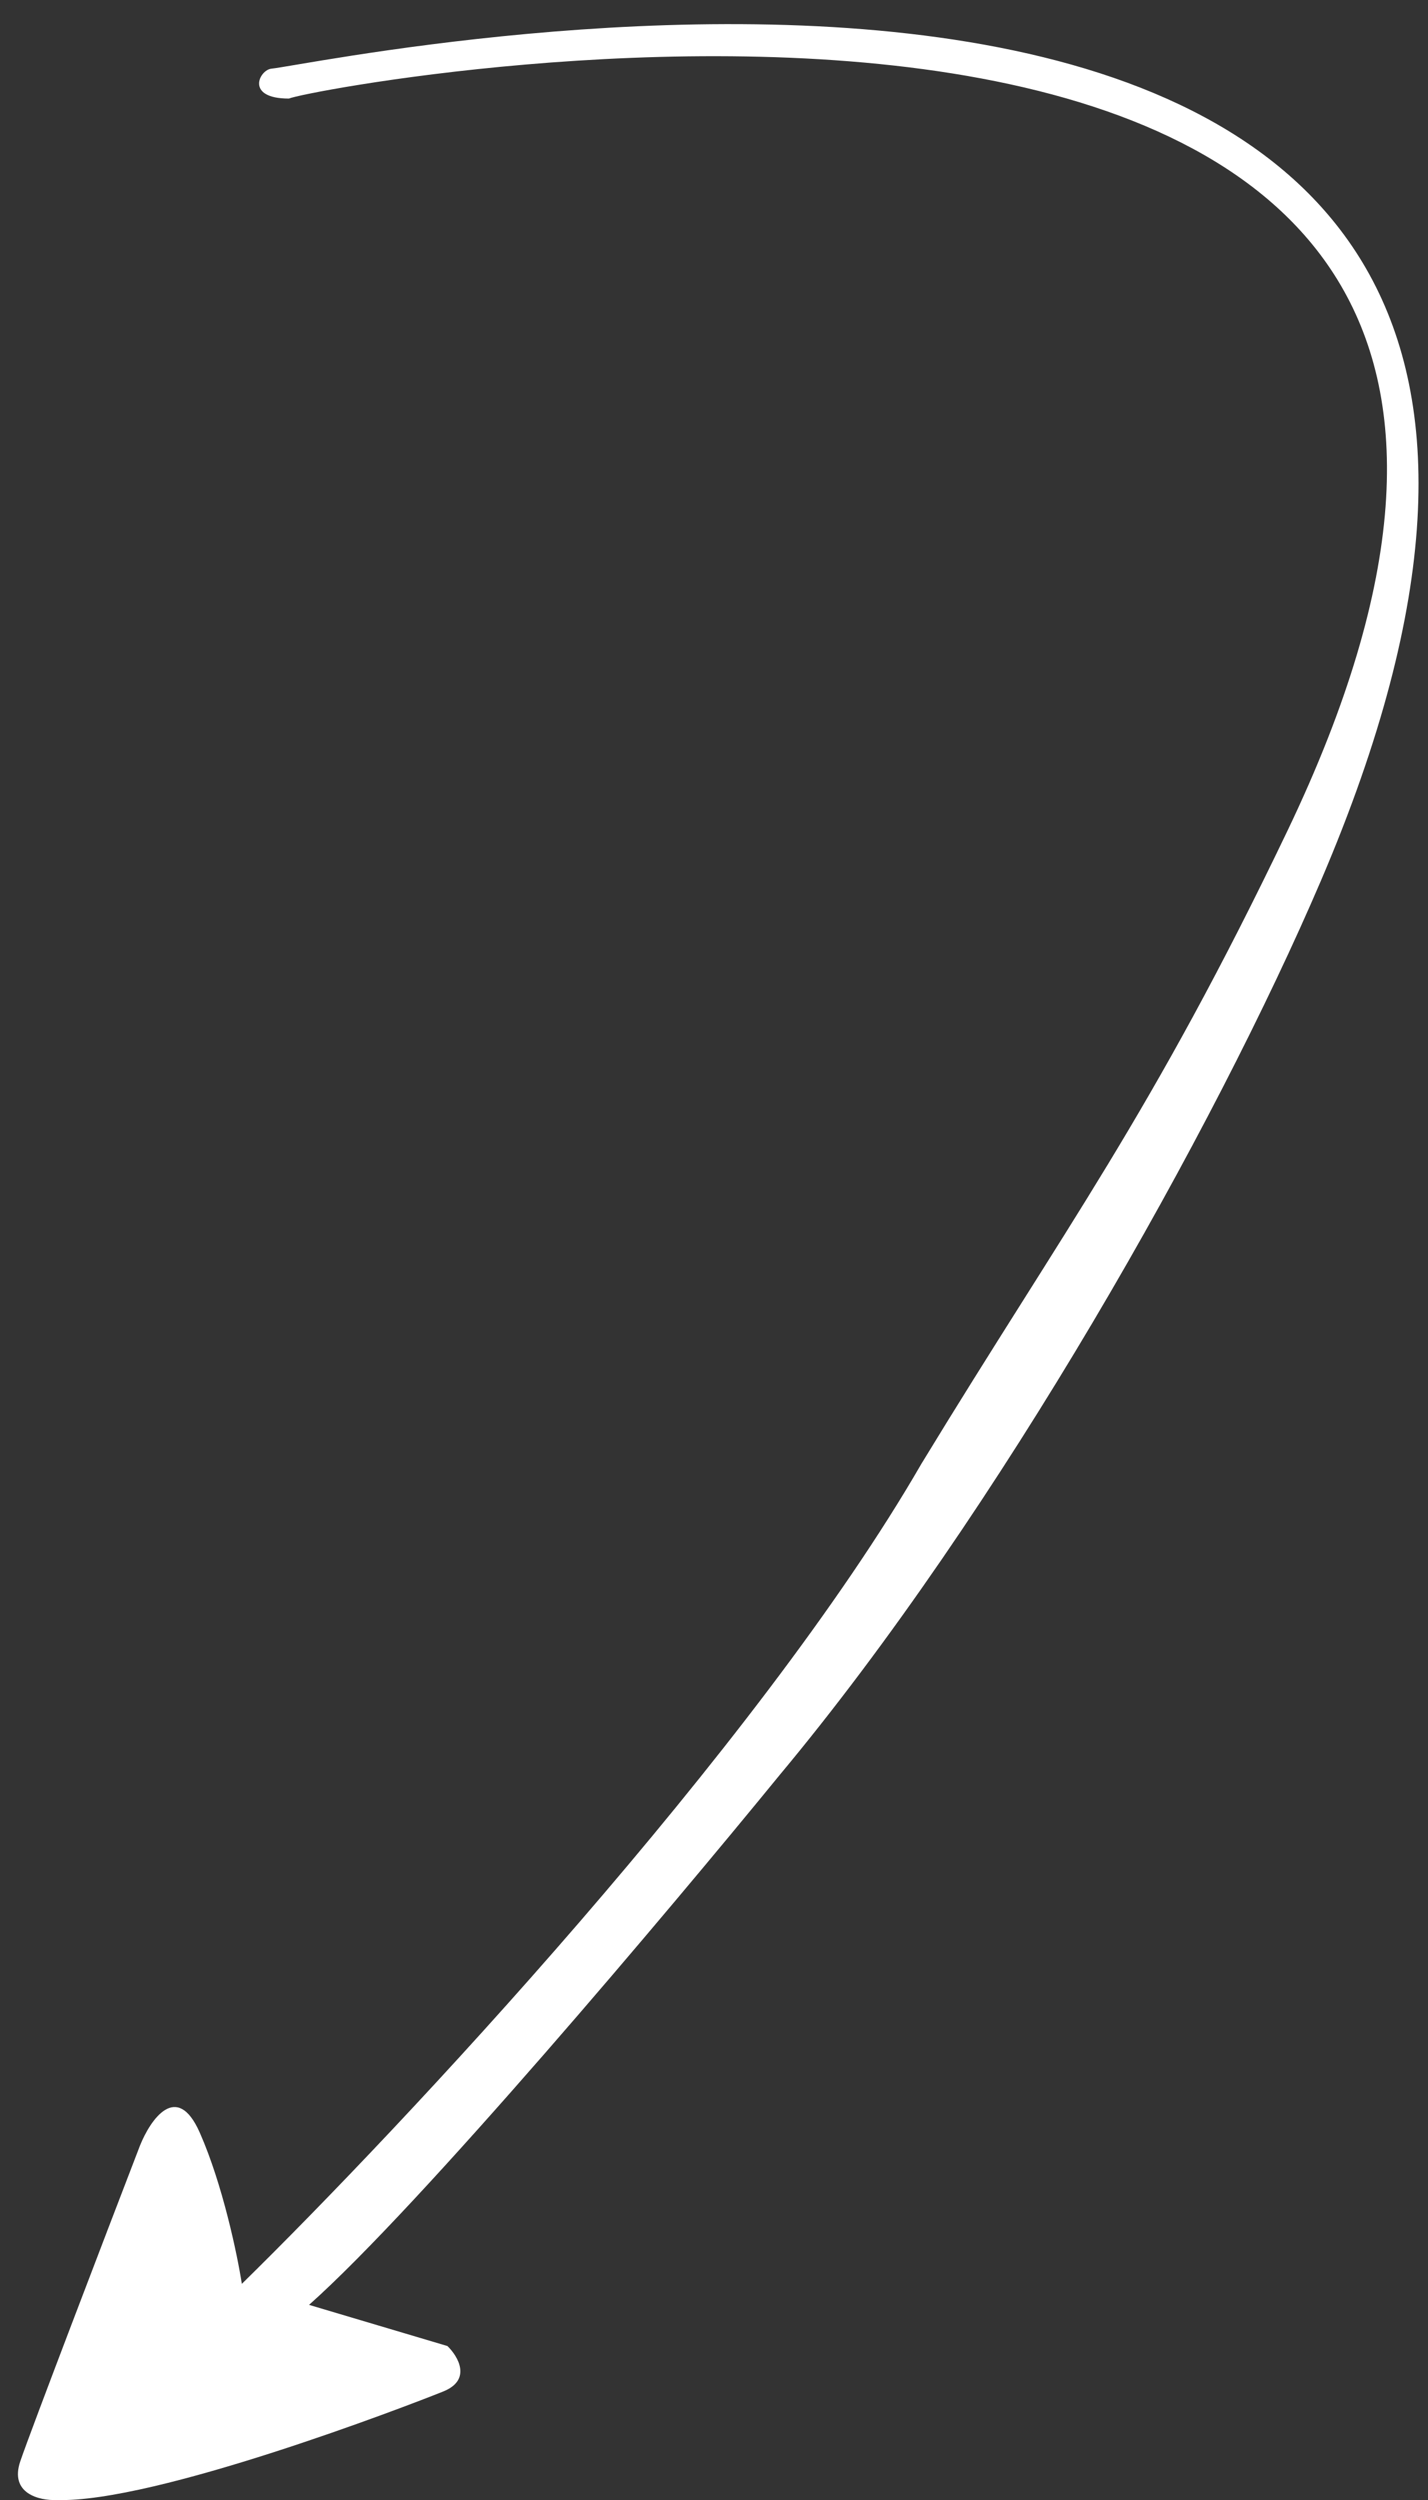 <svg width="56" height="98" viewBox="0 0 56 98" fill="none" xmlns="http://www.w3.org/2000/svg">
<rect x="0" y="0" width="56" height="98" fill="#333333" stroke="none"/>
<path d="M17.547 91.965L12.12 90.351C16.483 86.471 26.238 74.891 30.57 69.586C39.181 59.266 47.63 44.267 51.804 34.516C70.822 -9.927 12.842 2.487 10.648 2.691C10.174 2.735 9.596 3.864 11.33 3.864C12.487 3.354 69.571 -7.285 50.493 32.558C45.165 43.685 41.792 48.092 36.134 57.38C29.73 68.476 15.699 83.435 9.484 89.527C9.309 88.401 8.735 85.64 7.835 83.601C6.936 81.562 5.896 83.091 5.488 84.111C4.108 87.698 1.237 95.194 0.798 96.476C0.358 97.759 1.561 98.027 2.217 98.001C6.069 98.124 15.962 94.317 17.38 93.747C18.514 93.291 17.964 92.369 17.547 91.965Z" fill="white"/>
</svg>
